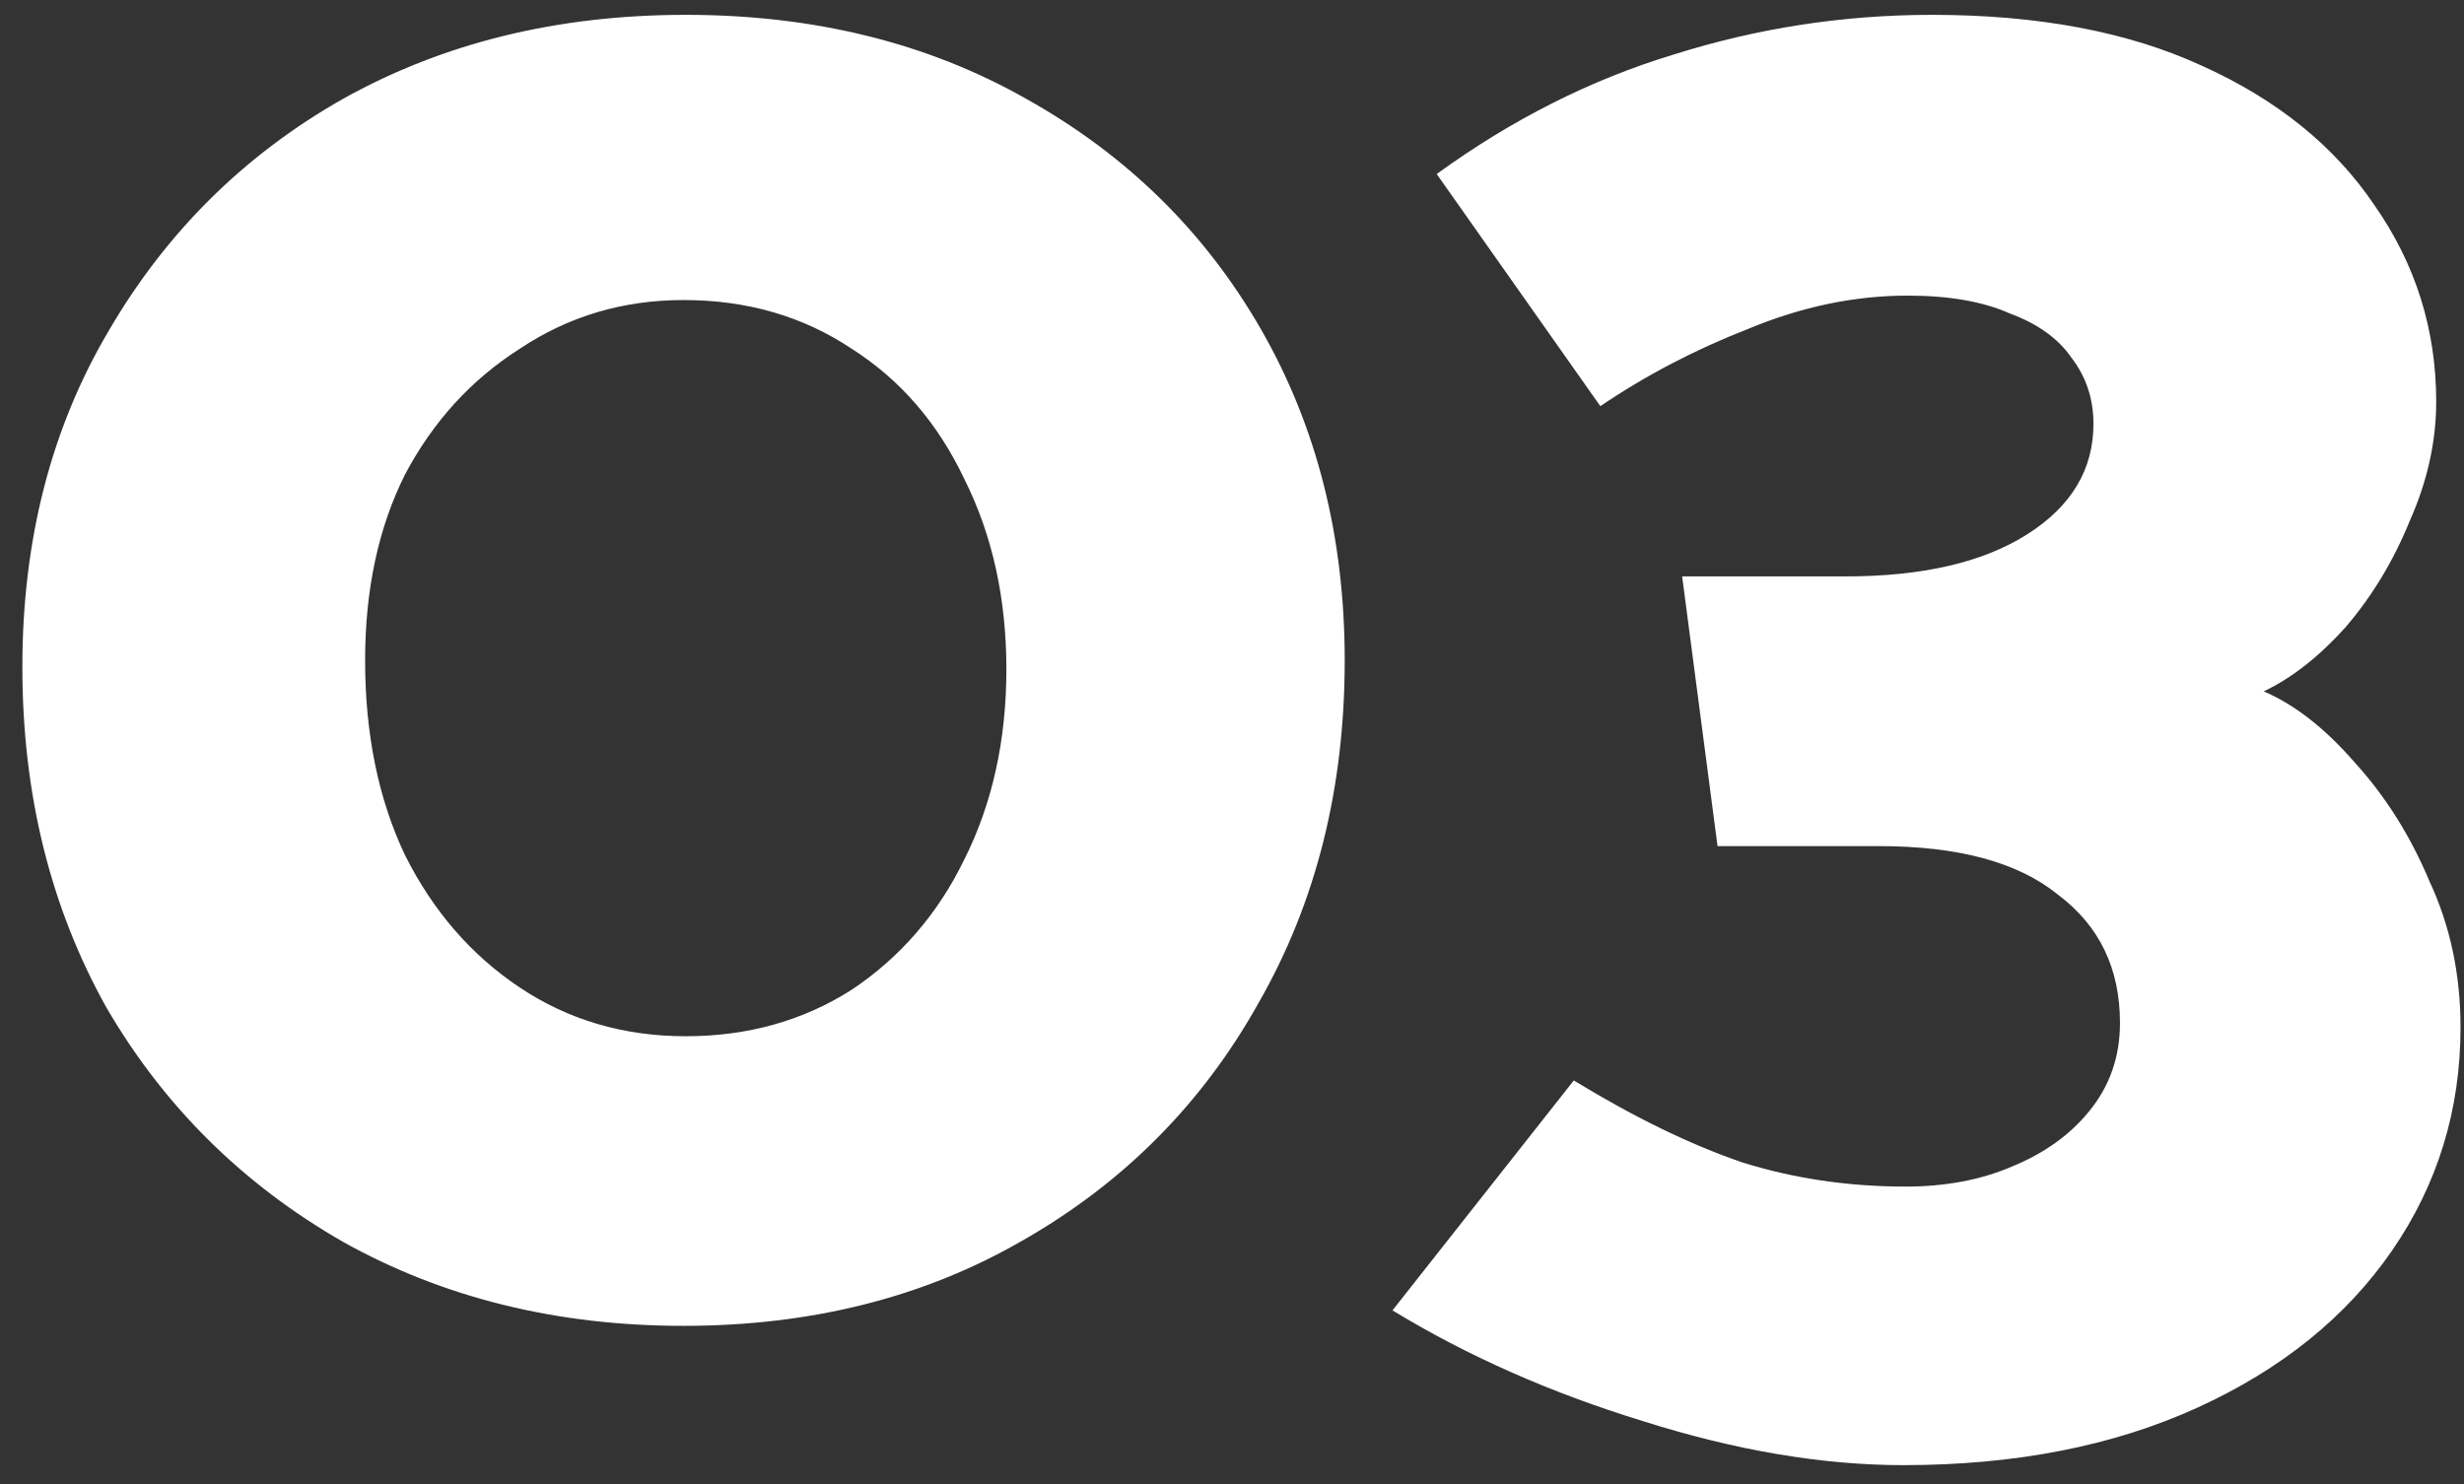 <svg xmlns="http://www.w3.org/2000/svg" width="78" height="47" viewBox="0 0 78 47" fill="none"><rect x="0" y="0" width="78" height="47" fill="#333333" stroke="none"/><path d="M0.708 21.12C0.708 25.133 1.595 28.727 3.368 31.9C5.188 35.027 7.685 37.5 10.858 39.32C14.031 41.093 17.625 41.98 21.638 41.98C25.698 41.98 29.291 41.07 32.418 39.25C35.591 37.43 38.065 34.933 39.838 31.76C41.658 28.587 42.568 24.97 42.568 20.91C42.568 16.99 41.681 13.49 39.908 10.41C38.135 7.33 35.661 4.903 32.488 3.13C29.361 1.357 25.768 0.47 21.708 0.47C17.648 0.47 14.031 1.357 10.858 3.13C7.731 4.903 5.258 7.353 3.438 10.48C1.618 13.56 0.708 17.107 0.708 21.12ZM11.558 20.91C11.558 18.67 11.978 16.71 12.818 15.03C13.705 13.35 14.918 12.02 16.458 11.04C17.998 10.013 19.725 9.5 21.638 9.5C23.645 9.5 25.418 10.013 26.958 11.04C28.498 12.02 29.688 13.397 30.528 15.17C31.415 16.943 31.858 18.95 31.858 21.19C31.858 23.43 31.415 25.437 30.528 27.21C29.688 28.937 28.498 30.313 26.958 31.34C25.418 32.32 23.668 32.81 21.708 32.81C19.748 32.81 17.998 32.297 16.458 31.27C14.918 30.243 13.705 28.843 12.818 27.07C11.978 25.297 11.558 23.243 11.558 20.91ZM61.16 0.47C58.36 0.47 55.63 0.89 52.97 1.73C50.357 2.523 47.86 3.783 45.48 5.51L50.66 12.86C52.107 11.88 53.67 11.063 55.35 10.41C57.03 9.71 58.71 9.36 60.39 9.36C61.697 9.36 62.77 9.547 63.61 9.92C64.497 10.247 65.15 10.713 65.57 11.32C66.037 11.927 66.27 12.627 66.27 13.42C66.27 14.867 65.57 16.033 64.17 16.92C62.77 17.807 60.857 18.25 58.43 18.25H53.25L54.37 26.79H59.48C62 26.79 63.89 27.303 65.15 28.33C66.457 29.31 67.11 30.663 67.11 32.39C67.11 33.463 66.783 34.397 66.13 35.19C65.523 35.937 64.707 36.52 63.68 36.94C62.7 37.36 61.58 37.57 60.32 37.57C58.5 37.57 56.773 37.313 55.14 36.8C53.507 36.24 51.733 35.377 49.82 34.21L44.08 41.49C46.46 42.937 49.097 44.103 51.99 44.99C54.93 45.923 57.683 46.39 60.25 46.39C63.797 46.39 66.9 45.783 69.56 44.57C72.22 43.357 74.273 41.7 75.72 39.6C77.167 37.5 77.89 35.143 77.89 32.53C77.89 30.85 77.563 29.31 76.91 27.91C76.303 26.463 75.51 25.203 74.53 24.13C73.597 23.057 72.64 22.31 71.66 21.89C72.547 21.47 73.41 20.793 74.25 19.86C75.09 18.88 75.767 17.76 76.28 16.5C76.84 15.24 77.12 13.98 77.12 12.72C77.12 10.433 76.467 8.357 75.16 6.49C73.9 4.623 72.08 3.153 69.7 2.08C67.367 1.007 64.52 0.47 61.16 0.47Z" fill="white"></path></svg>